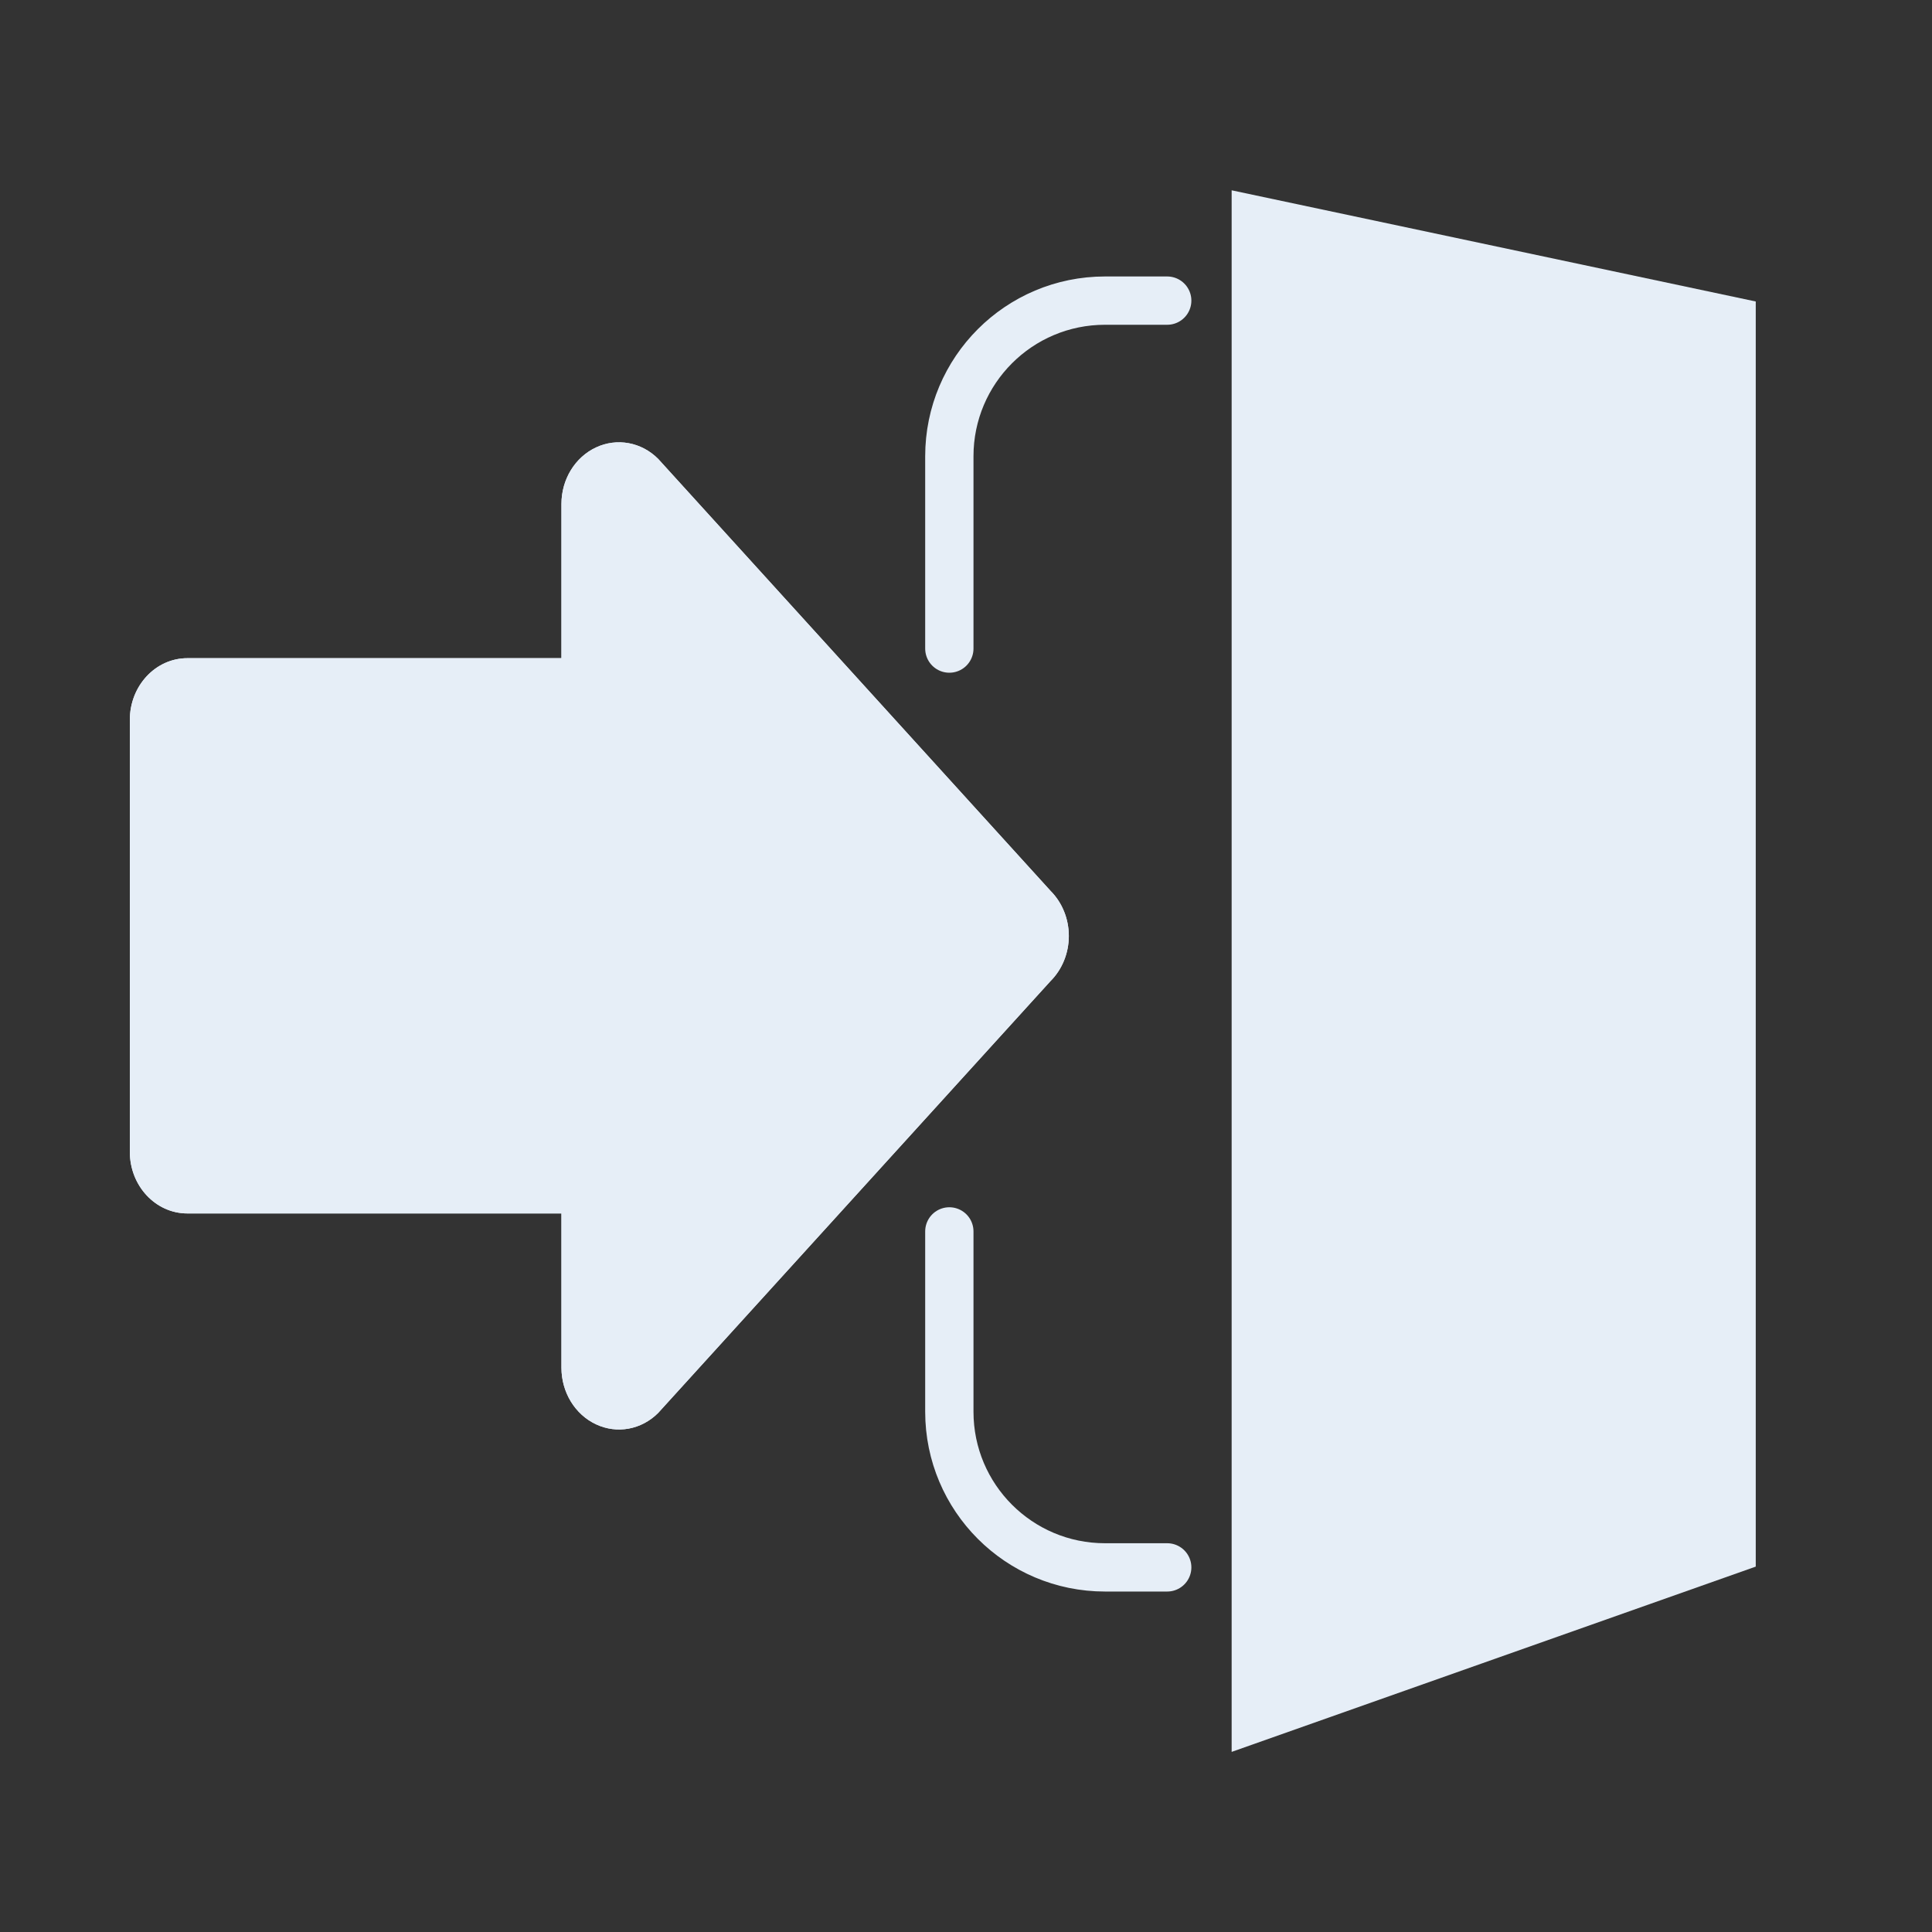 <?xml version="1.0" encoding="UTF-8" standalone="no"?>
<!-- Generator: Adobe Illustrator 15.0.2, SVG Export Plug-In . SVG Version: 6.00 Build 0)  -->
<svg
    xmlns:inkscape="http://www.inkscape.org/namespaces/inkscape"
    xmlns:rdf="http://www.w3.org/1999/02/22-rdf-syntax-ns#"
    xmlns="http://www.w3.org/2000/svg"
    xmlns:sodipodi="http://sodipodi.sourceforge.net/DTD/sodipodi-0.dtd"
    xmlns:ns1="http://sozi.baierouge.fr"
    xmlns:cc="http://web.resource.org/cc/"
    xmlns:xlink="http://www.w3.org/1999/xlink"
    xmlns:dc="http://purl.org/dc/elements/1.1/"
    id="Layer_1"
    enable-background="new 0 0 40 40"
    xml:space="preserve"
    viewBox="0 0 40 40"
    version="1.1"
    y="0px"
    x="0px"
  >
<rect x="0" y="0" width="40" height="40" fill="#333333" stroke="none"/>
<polygon
      points="36.351 32.435 25.5 36.271 25.5 3.94 36.351 6.242"
      fill="#e6eef7"
  />
<g
      fill="#e6eef7"
    >
	<path
        d="m13.627 29.253l8.123-8.941c0.241-0.241 0.379-0.58 0.379-0.934s-0.138-0.693-0.379-0.934l-8.123-8.943c-0.346-0.348-0.853-0.44-1.286-0.238-0.436 0.203-0.717 0.662-0.717 1.171v3.193h-7.745c-0.658 0-1.191 0.572-1.191 1.277v8.943c0 0.705 0.533 1.276 1.191 1.276h7.745v3.194c0 0.509 0.281 0.969 0.716 1.172 0.434 0.204 0.94 0.112 1.287-0.236z"
    />
	<path
        d="m13.627 29.253l8.123-8.941c0.241-0.241 0.379-0.58 0.379-0.934s-0.138-0.693-0.379-0.934l-8.123-8.943c-0.346-0.348-0.853-0.44-1.286-0.238-0.436 0.203-0.717 0.662-0.717 1.171v3.193h-7.745c-0.658 0-1.191 0.572-1.191 1.277v8.943c0 0.705 0.533 1.276 1.191 1.276h7.745v3.194c0 0.509 0.281 0.969 0.716 1.172 0.434 0.204 0.94 0.112 1.287-0.236z"
    />
</g
  >
<path
      stroke-linejoin="round"
      d="m24.166 6.224h-1.288c-1.78 0-3.223 1.442-3.223 3.223v3.981"
      stroke="#e6eef7"
      stroke-linecap="round"
      stroke-miterlimit="10"
      fill="none"
  />
<path
      stroke-linejoin="round"
      d="m19.655 25.495v3.733c0 1.78 1.442 3.223 3.223 3.223h1.288"
      stroke="#e6eef7"
      stroke-linecap="round"
      stroke-miterlimit="10"
      fill="none"
  />
</svg
>
